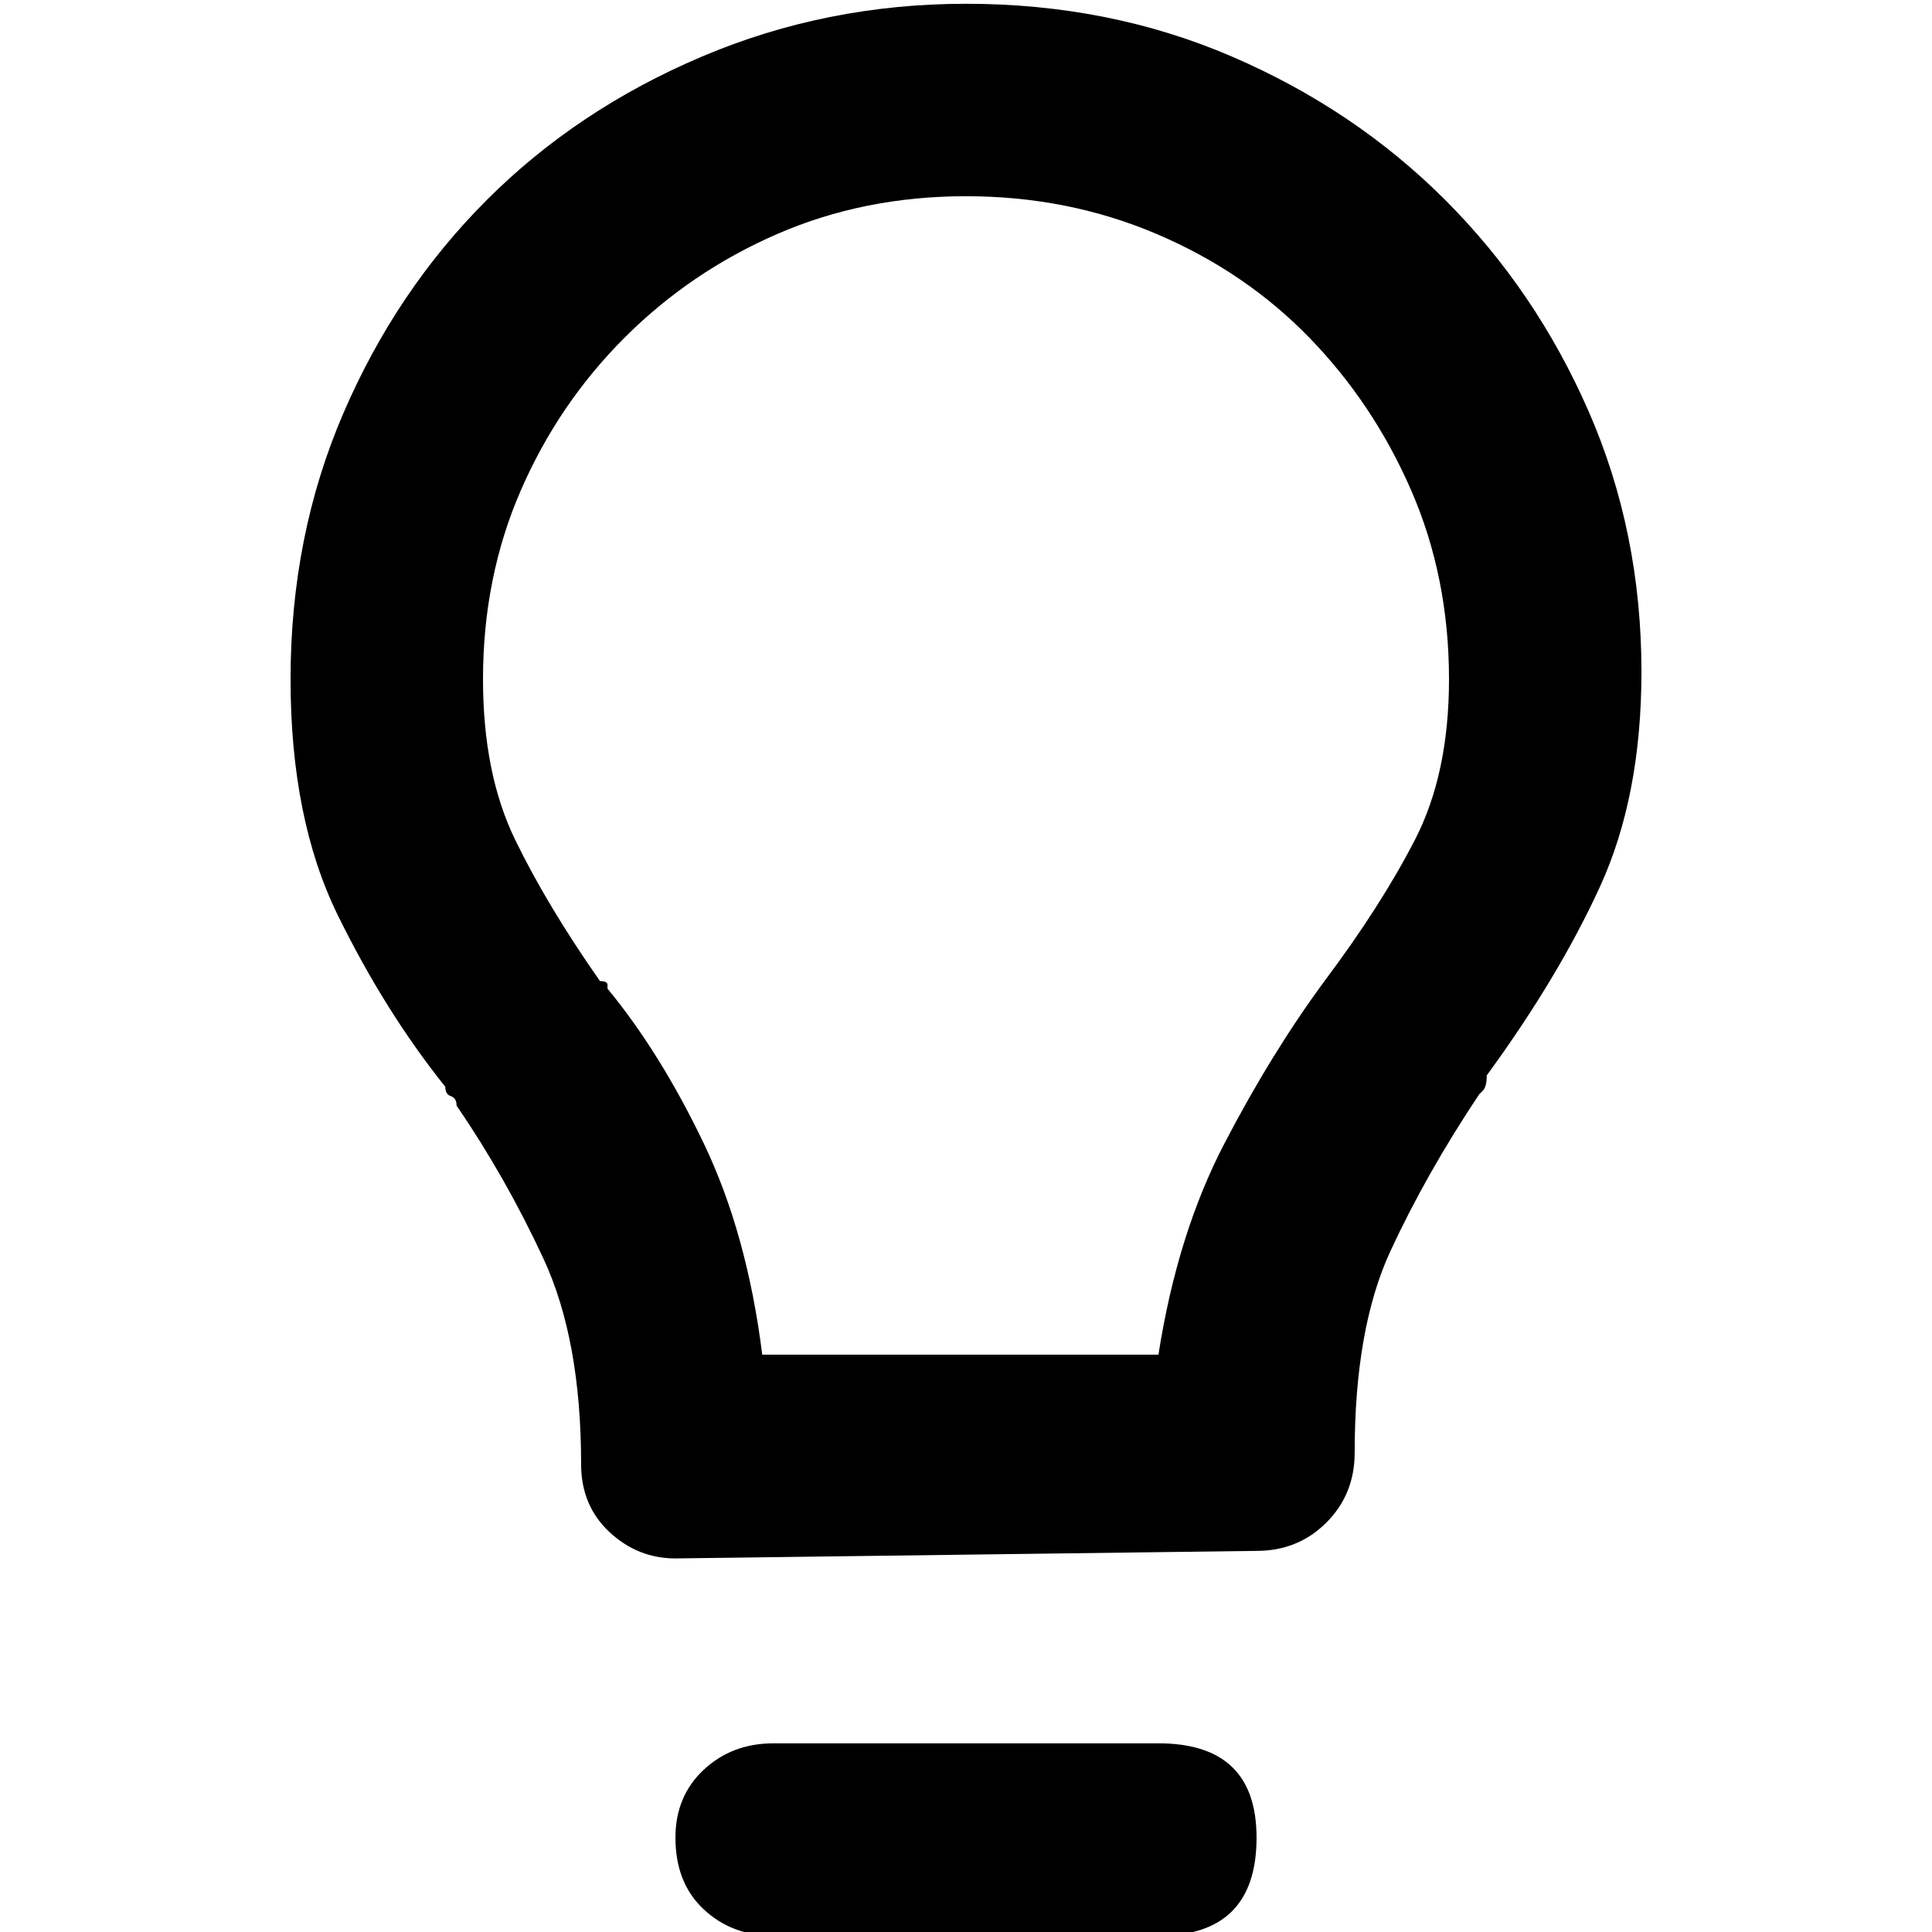 <svg xmlns="http://www.w3.org/2000/svg" viewBox="0 0 512 512">
	<path d="M307 462q26 0 26 25 0 26-26 26H205q-11 0-18.5-7t-7.5-19q0-11 7.5-18t18.5-7h102zM256 1q38 0 70.5 14T383 53t38 56 14 69q0 33-11 57t-30 50q0 3-1 4l-1 1q-14 21-23.5 41.5T359 385q0 11-7.5 18.5T333 411l-154 2q-10 0-17.5-7t-7.5-18q0-33-10-54.5T121 293q0-2-1.5-2.5T118 288q-16-20-28.5-45.5T77 180q0-38 14-70.5T129 53t57-38 70-14zm95 259q15-20 24-37.5t9-42.5q0-27-10-50t-27-40.5T306.5 62 256 52t-50 10-40.5 27.5T138 130t-10 50q0 25 8.5 42.5T159 260q2 0 2 1v1q14 17 25.5 41t15.5 56h105q5-32 17.5-56t26.5-43z"/>
</svg>